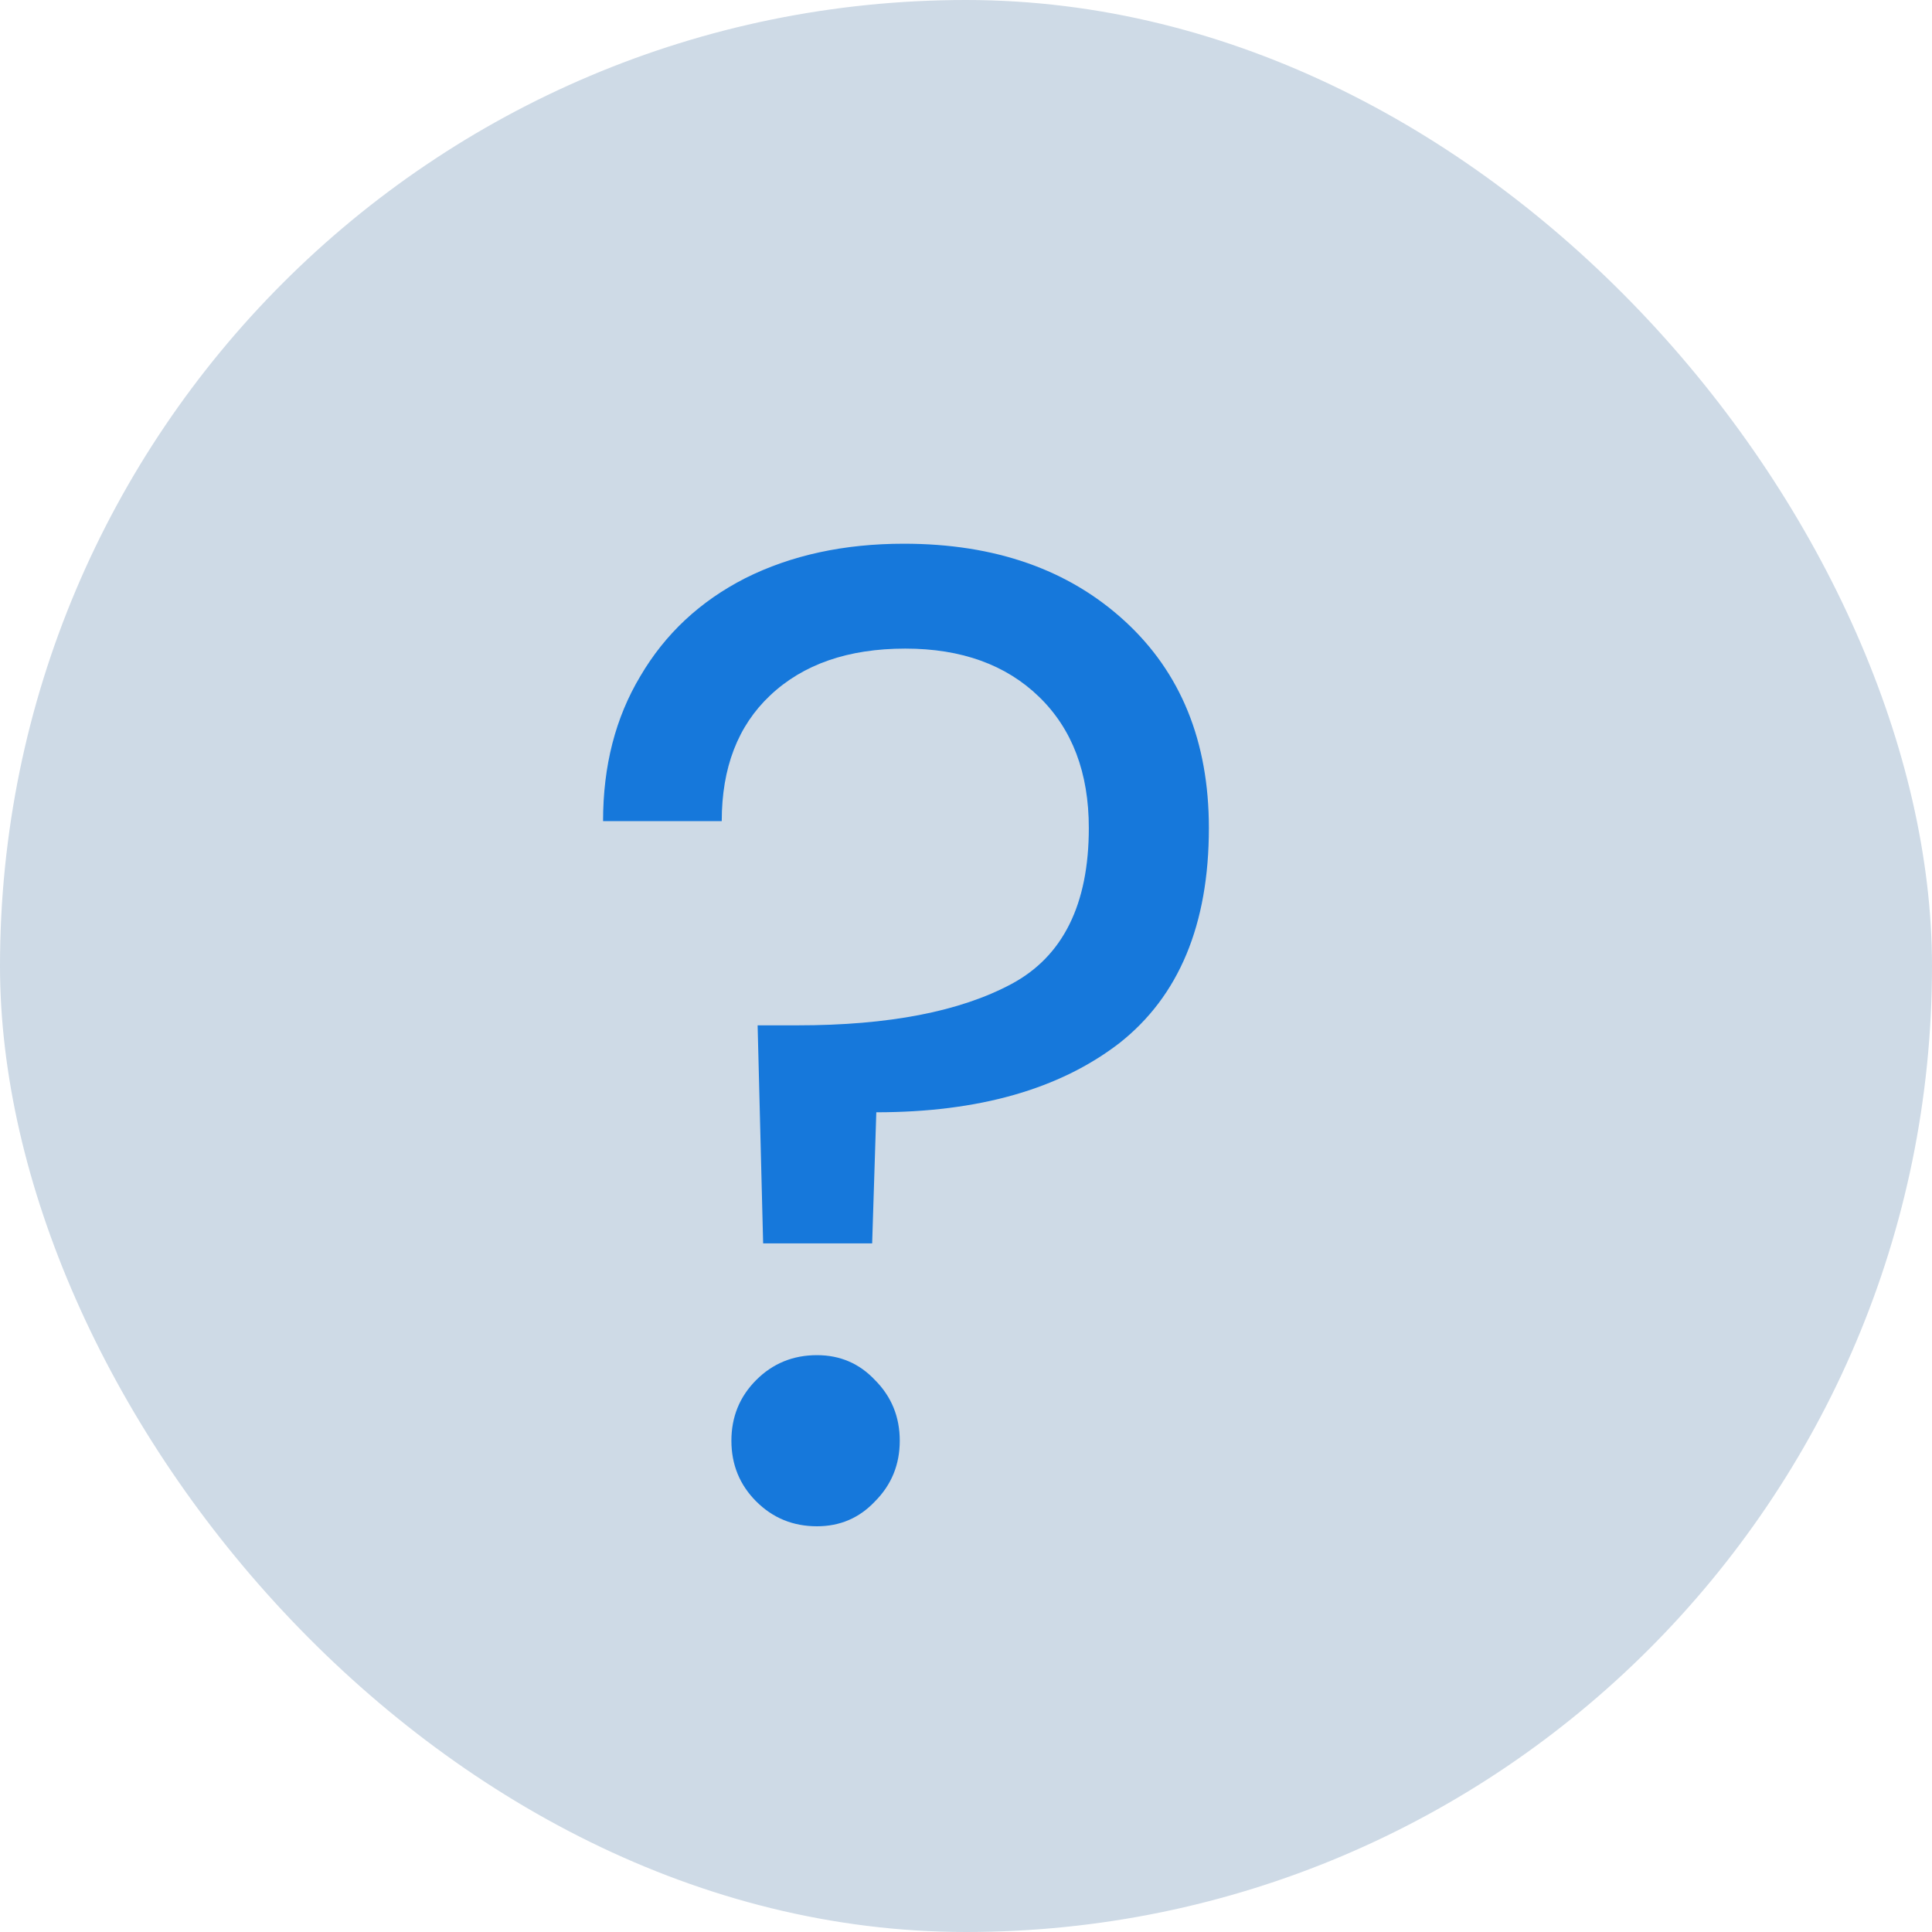 <svg width="14" height="14" viewBox="0 0 14 14" fill="none" xmlns="http://www.w3.org/2000/svg">
<rect width="14" height="14" rx="7" fill="#CEDAE6"/>
<path d="M6.55 3.94C7.21 3.94 7.743 4.127 8.15 4.5C8.557 4.873 8.76 5.373 8.76 6C8.76 6.7 8.543 7.22 8.11 7.56C7.677 7.893 7.09 8.06 6.35 8.06L6.32 9.01H5.53L5.49 7.43H5.78C6.44 7.43 6.957 7.33 7.33 7.13C7.703 6.93 7.89 6.553 7.89 6C7.89 5.6 7.77 5.283 7.53 5.05C7.29 4.817 6.967 4.7 6.56 4.7C6.147 4.7 5.82 4.813 5.58 5.04C5.347 5.26 5.23 5.563 5.23 5.95H4.37C4.37 5.55 4.46 5.2 4.64 4.9C4.82 4.593 5.073 4.357 5.4 4.19C5.733 4.023 6.117 3.94 6.55 3.94ZM5.92 11.06C5.747 11.06 5.6 11 5.48 10.88C5.36 10.76 5.3 10.613 5.3 10.44C5.3 10.267 5.36 10.12 5.48 10C5.6 9.88 5.747 9.82 5.92 9.82C6.087 9.82 6.227 9.88 6.34 10C6.46 10.12 6.52 10.267 6.52 10.44C6.52 10.613 6.46 10.76 6.34 10.88C6.227 11 6.087 11.06 5.92 11.06Z" fill="#1678DB"/>
</svg>
